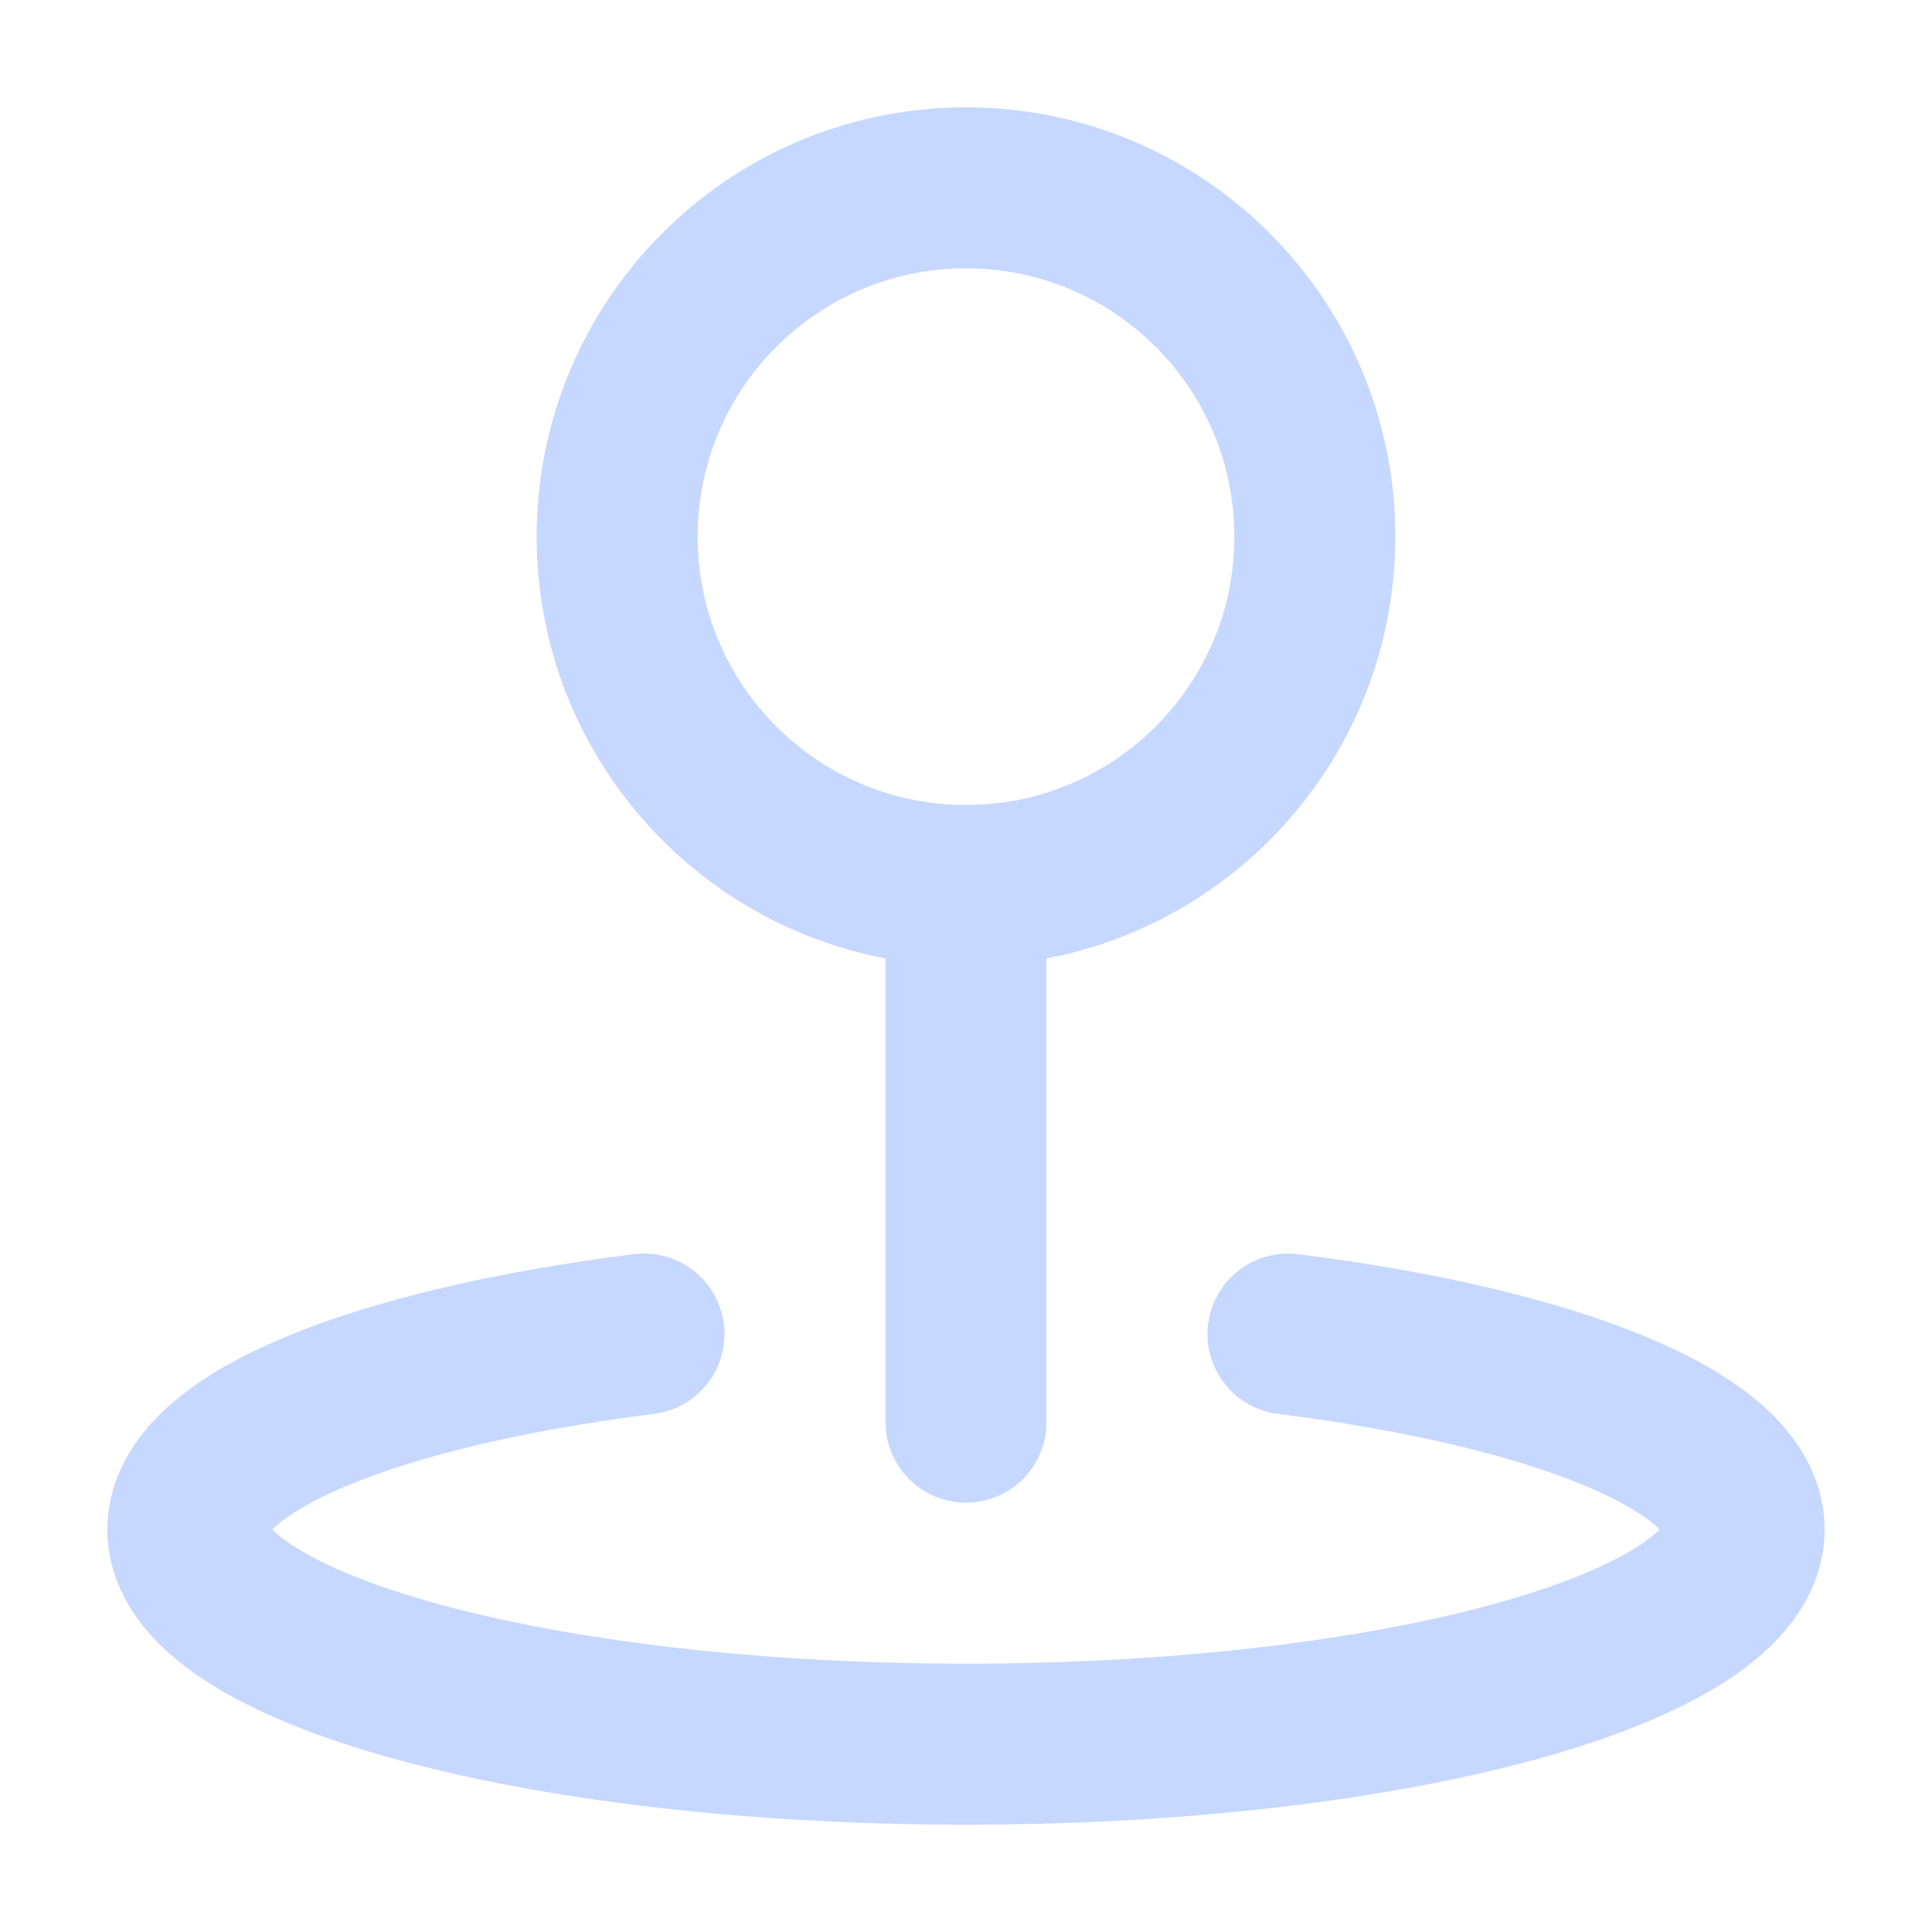 <svg width="180" height="180" viewBox="0 0 180 180" fill="none" xmlns="http://www.w3.org/2000/svg">
<path d="M90 82.5C107.949 82.5 122.5 67.949 122.5 50C122.5 32.051 107.949 17.5 90 17.5C72.051 17.5 57.5 32.051 57.5 50C57.5 67.949 72.051 82.5 90 82.5Z" stroke="#C6D8FF" stroke-width="15" stroke-linecap="round" stroke-linejoin="round"/>
<path d="M90 132.5V82.5" stroke="#C6D8FF" stroke-width="15" stroke-linecap="round" stroke-linejoin="round"/>
<path d="M120 124.29C145.07 127.44 162.5 134.41 162.5 142.5C162.5 153.55 130.04 162.5 90 162.5C49.96 162.5 17.5 153.55 17.5 142.5C17.5 134.41 34.93 127.43 60 124.29" stroke="#C6D8FF" stroke-width="15" stroke-linecap="round" stroke-linejoin="round"/>
</svg>

